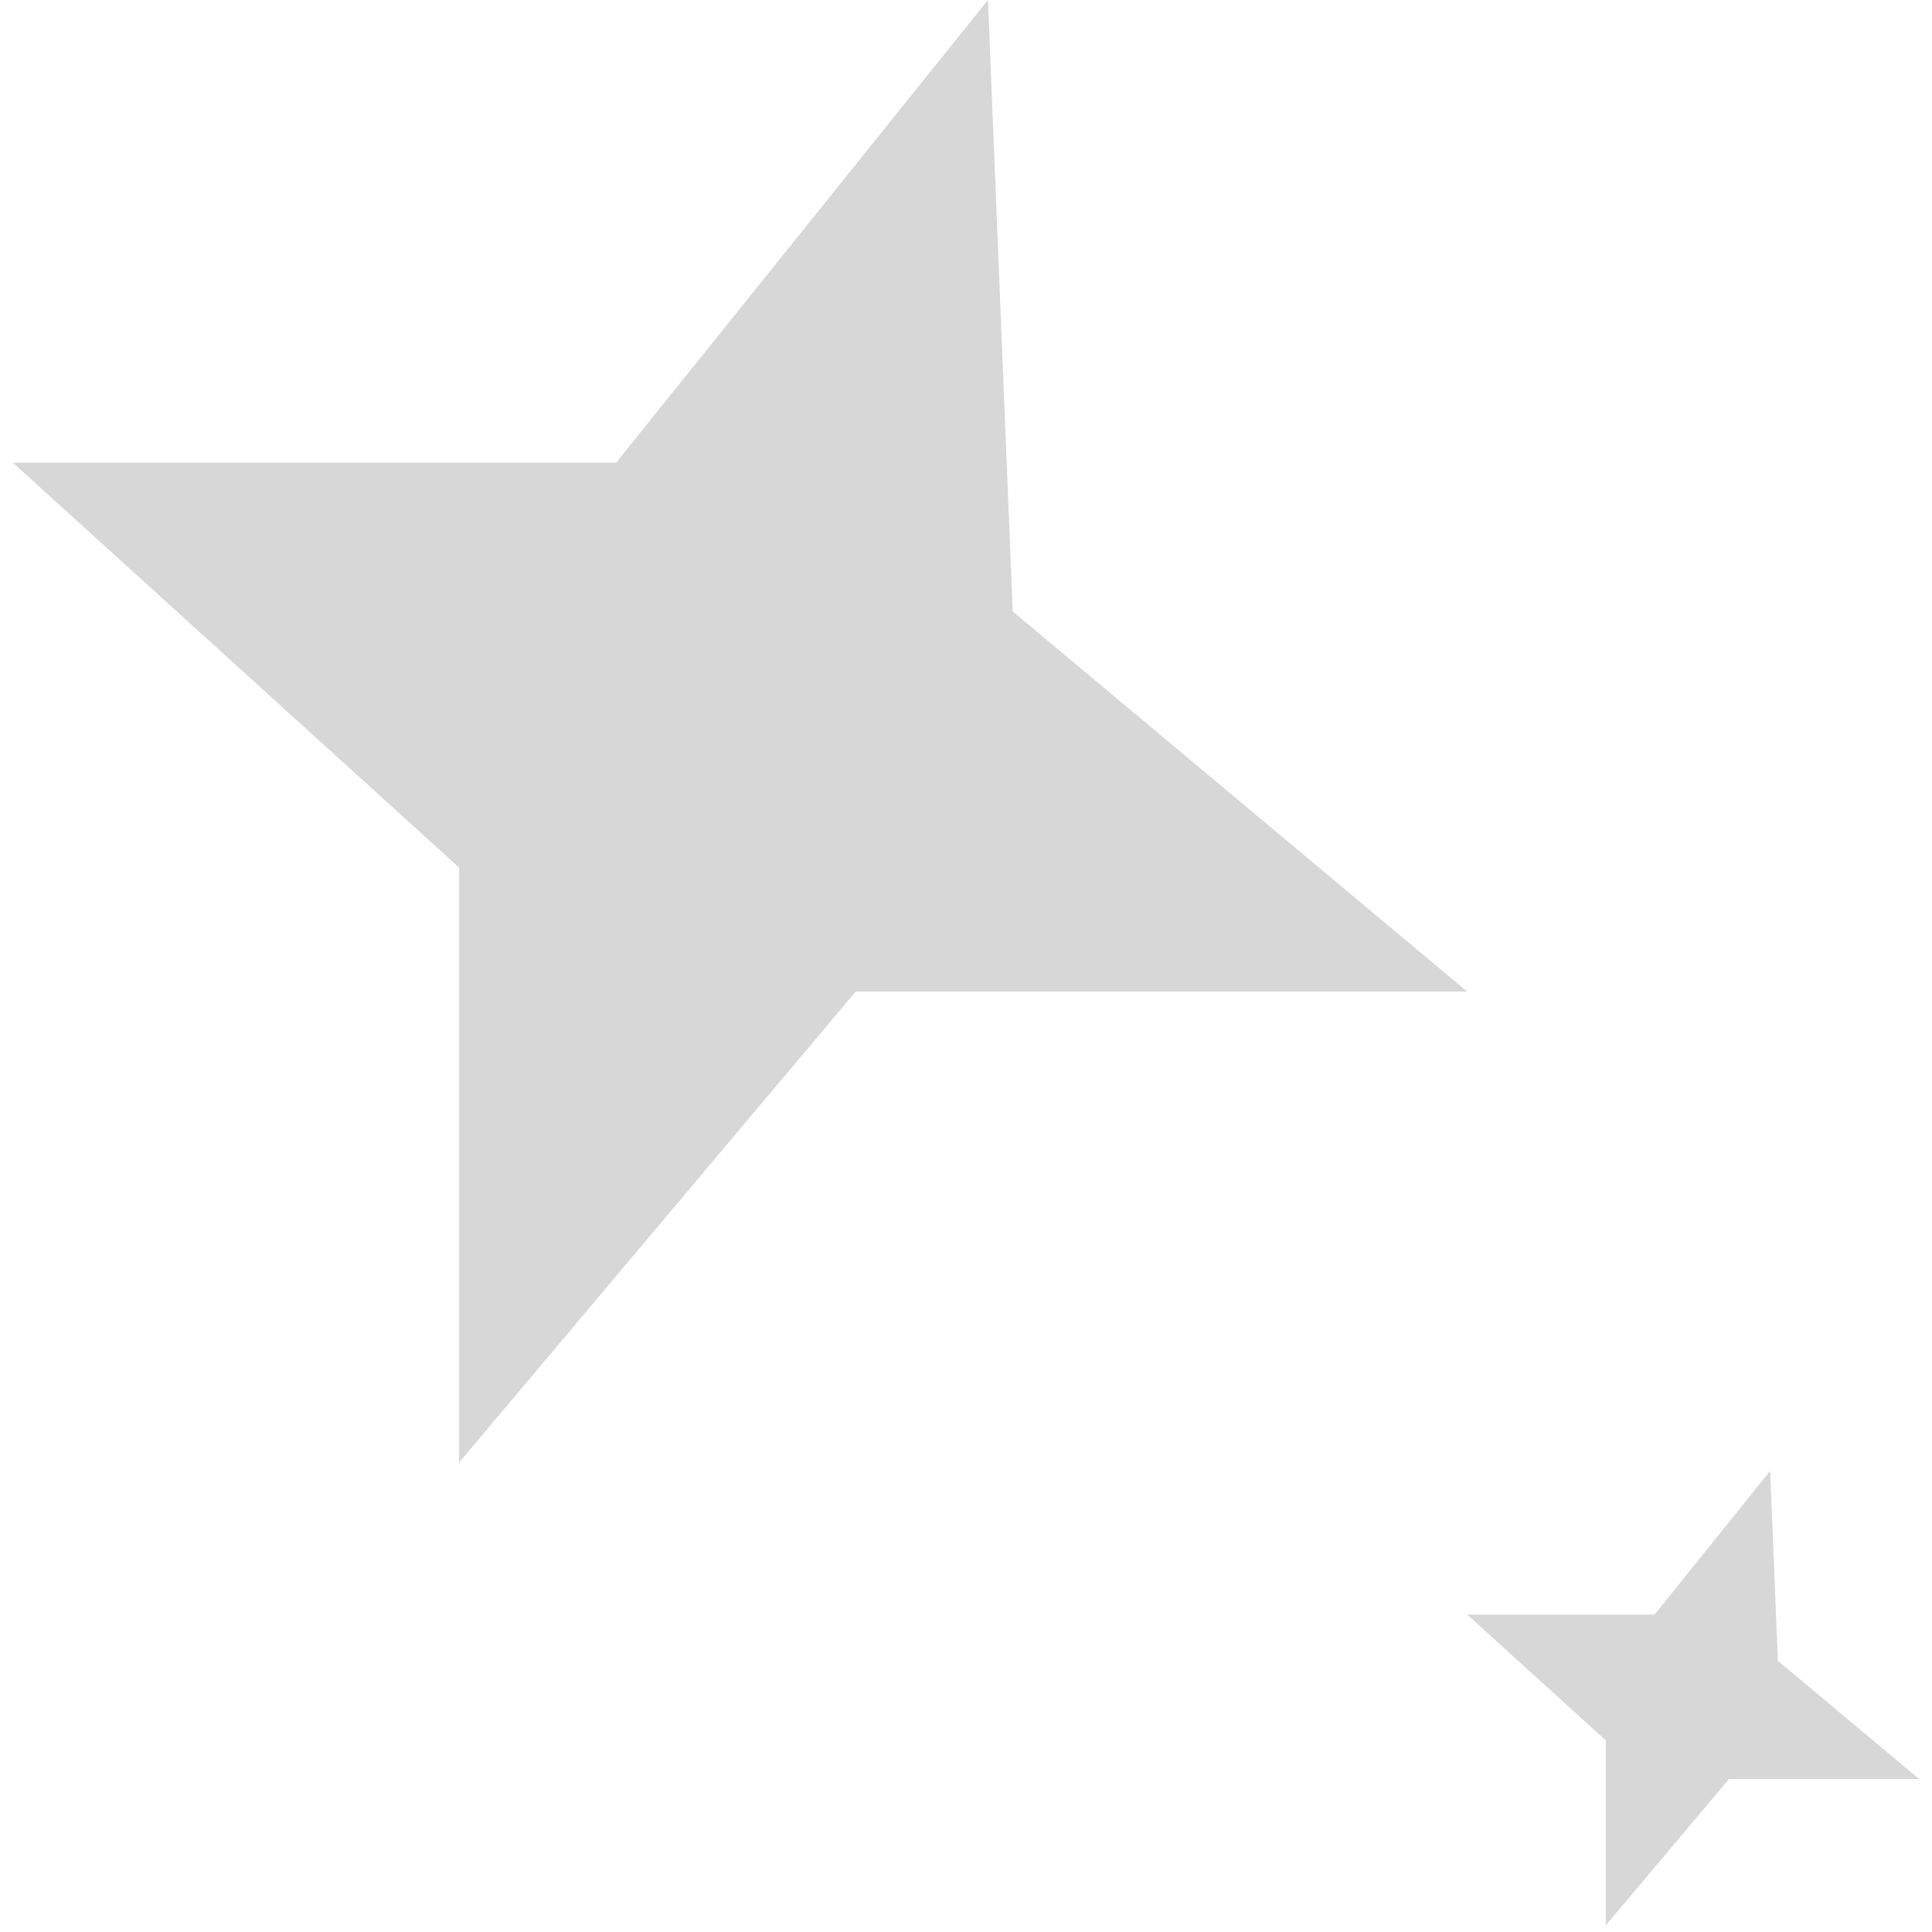 <svg width="80" height="80" viewBox="0 0 80 80" fill="none" xmlns="http://www.w3.org/2000/svg">
<path d="M40.909 0L25.512 19.16H0.535L19.011 35.926V60.56L35.434 41.058H60.753L41.935 25.319L40.909 0Z" fill="#BDBDBD" fill-opacity="0.6"/>
<path d="M73.299 60.903L68.515 66.856H60.753L66.495 72.066V79.721L71.598 73.661H79.465L73.618 68.77L73.299 60.903Z" fill="#BDBDBD" fill-opacity="0.6"/>
</svg>
